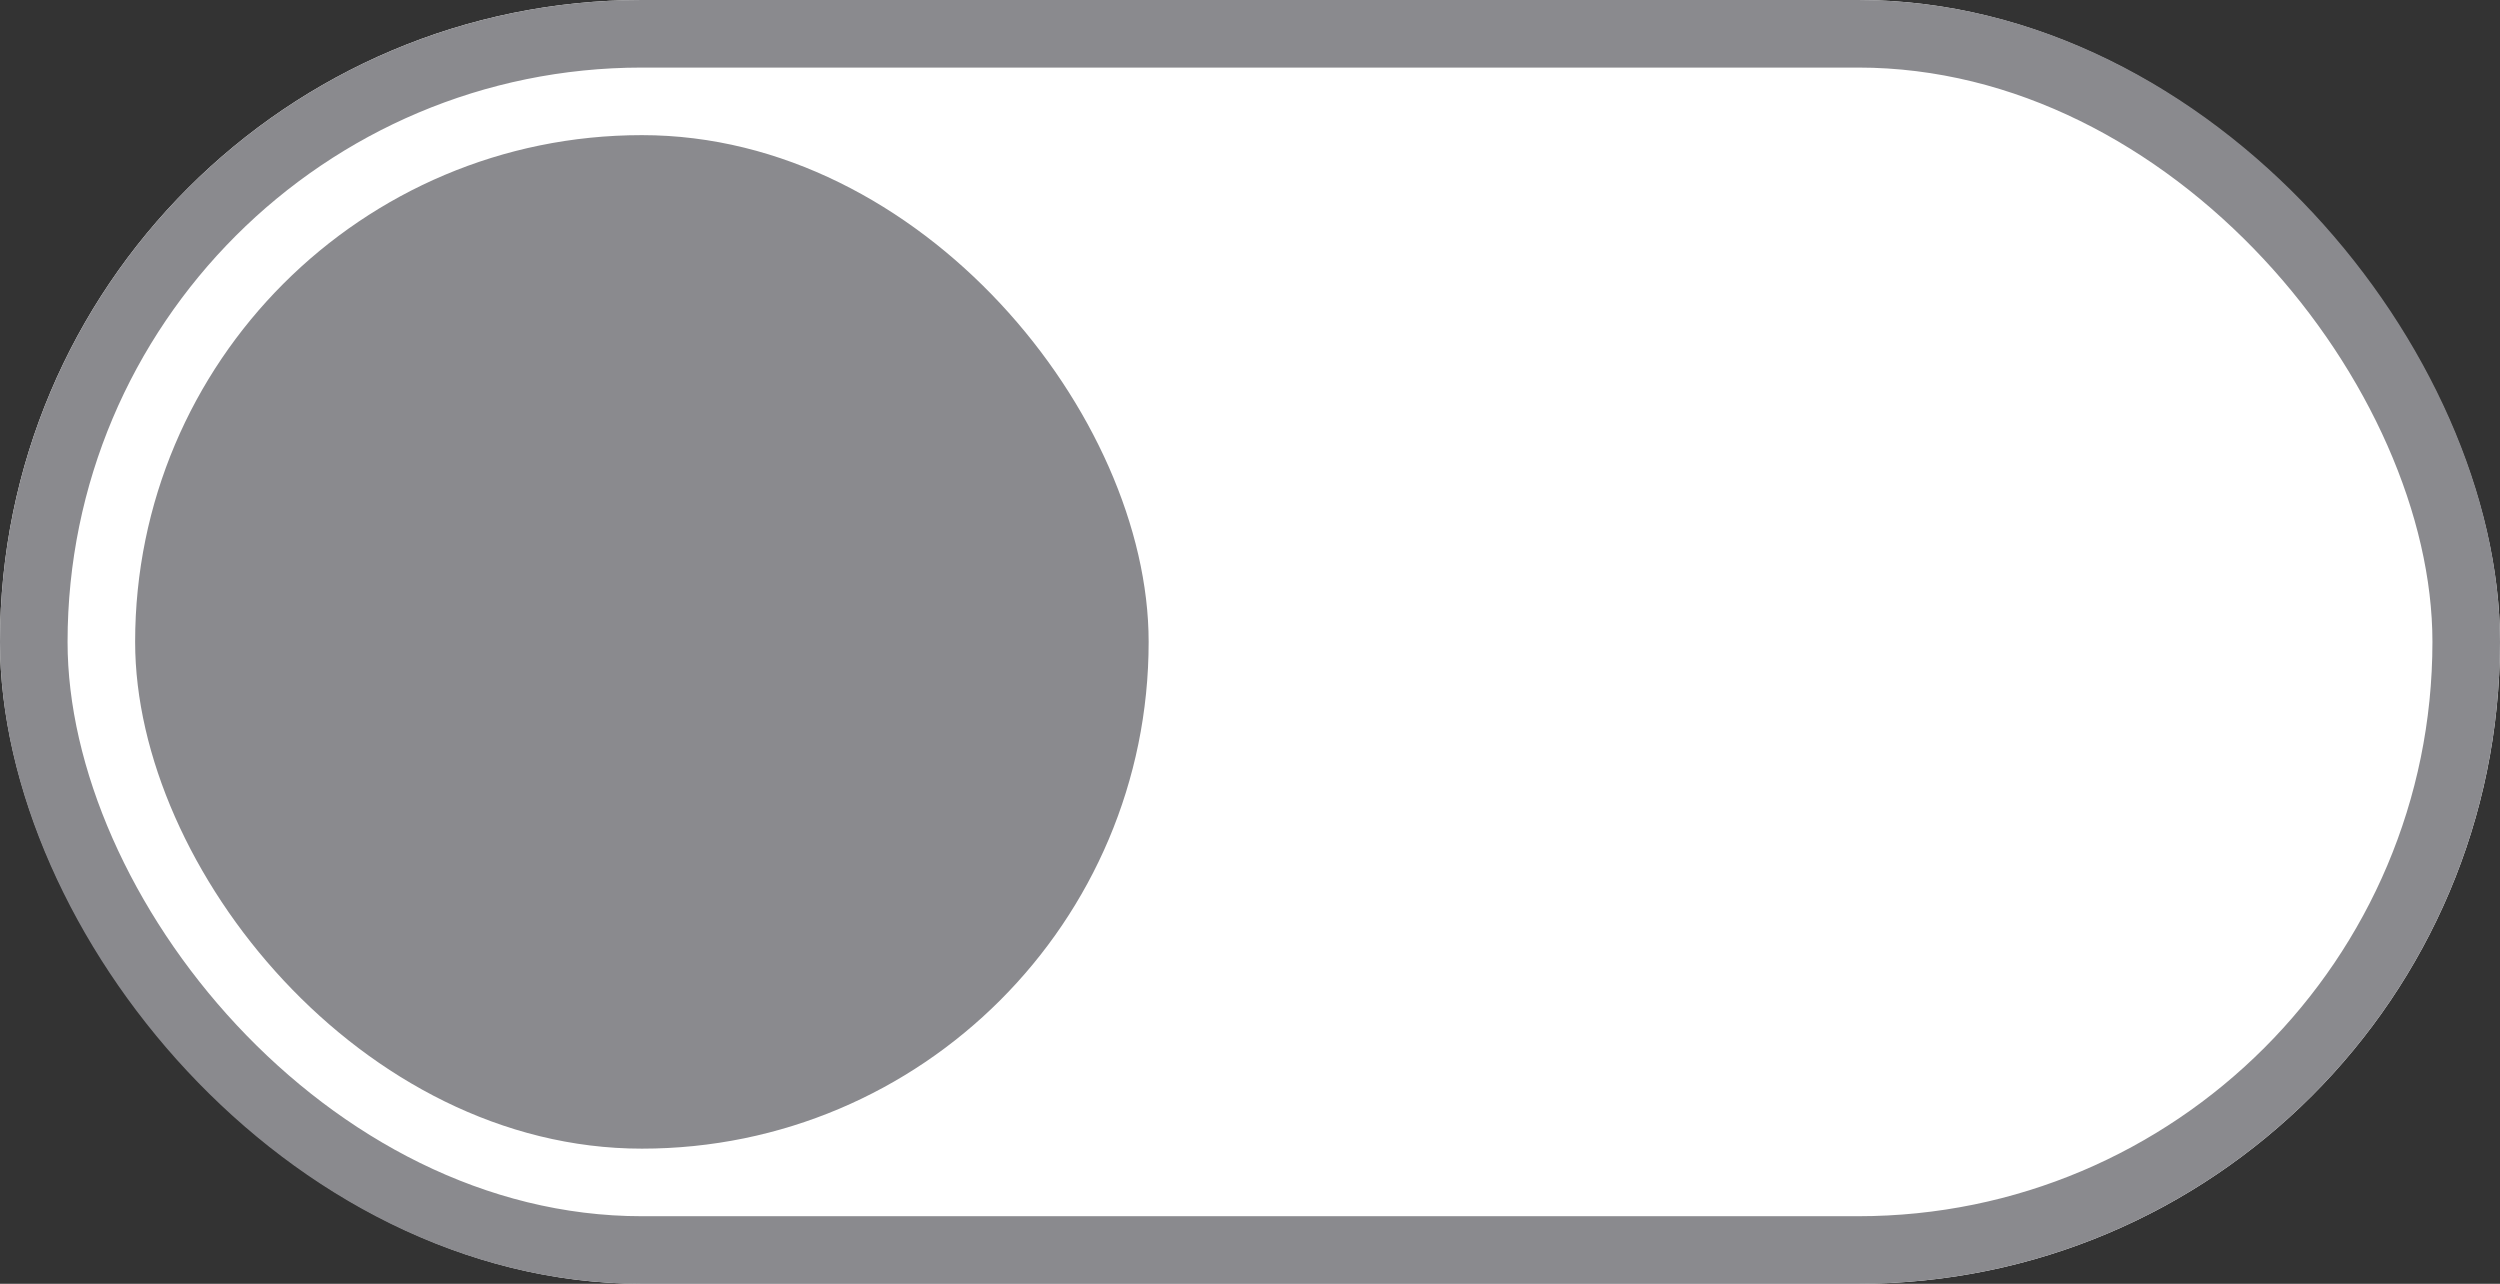 <svg id="toggle_button" xmlns="http://www.w3.org/2000/svg" width="37" height="19" viewBox="0 0 37 19">
  <rect x="0" y="0" width="37" height="19" fill="#333333" stroke="none"/>
  <g id="Rectangle_4076" data-name="Rectangle 4076" fill="#fff" stroke="#8a8a8e" stroke-width="1">
    <rect width="37" height="19" rx="9.5" stroke="none"/>
    <rect x="0.5" y="0.5" width="36" height="18" rx="9" fill="none"/>
  </g>
  <rect id="Rectangle_4077" data-name="Rectangle 4077" width="15" height="15" rx="7.5" transform="translate(2 2)" fill="#8a8a8e"/>
</svg>

